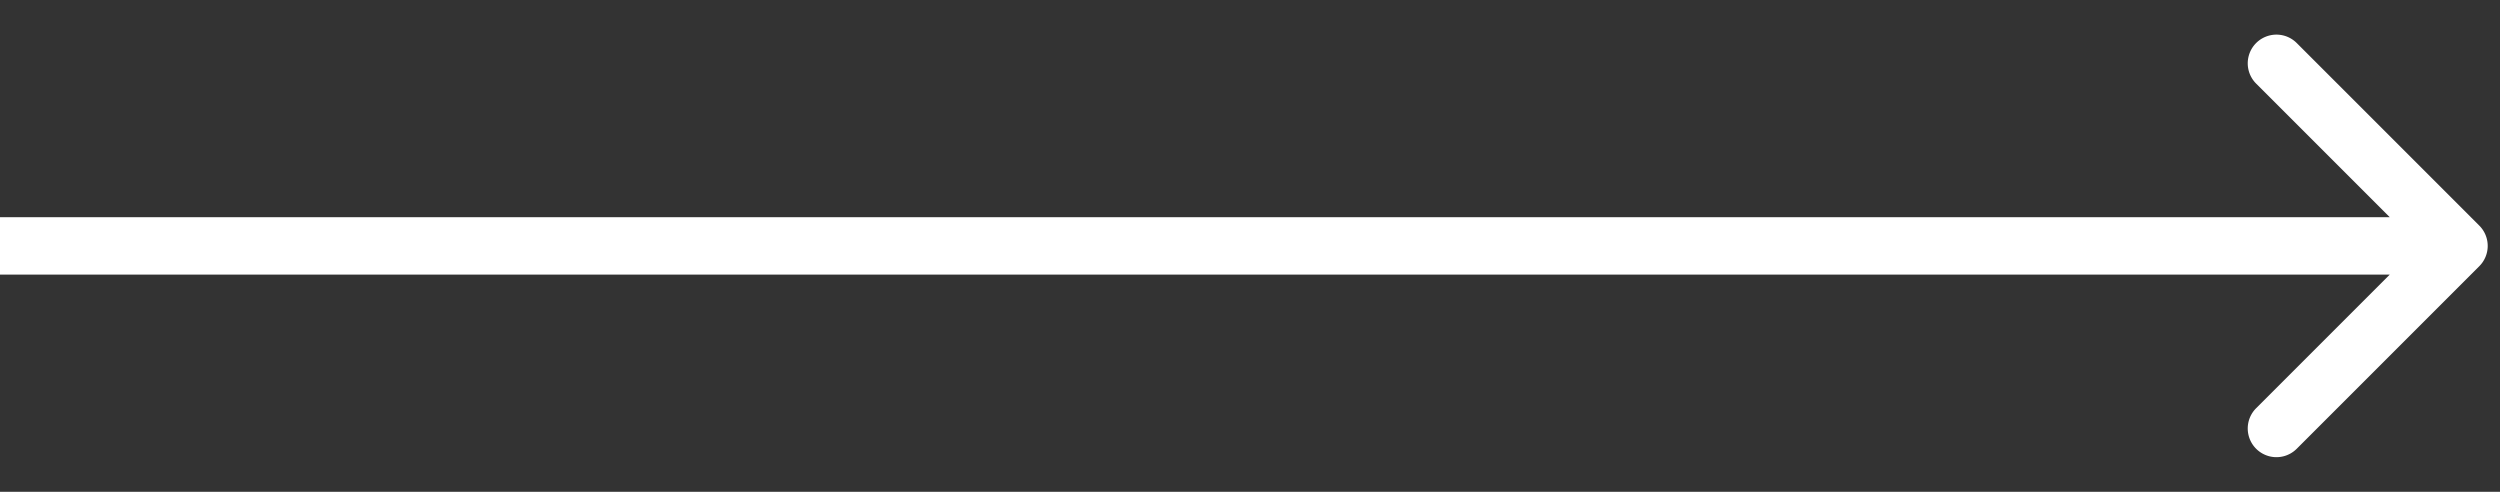 <svg width="61" height="12" fill="none" xmlns="http://www.w3.org/2000/svg"><rect width="100%" height="100%" fill="#333333" stroke="none"/><path d="M60.495 5.505a.7.7 0 0 1 0 .99L56.04 10.95a.7.7 0 1 1-.99-.99L59.01 6l-3.96-3.96a.7.7 0 1 1 .99-.99l4.455 4.455ZM0 5.3h60v1.4H0V5.3Z" fill="#fff"/></svg>